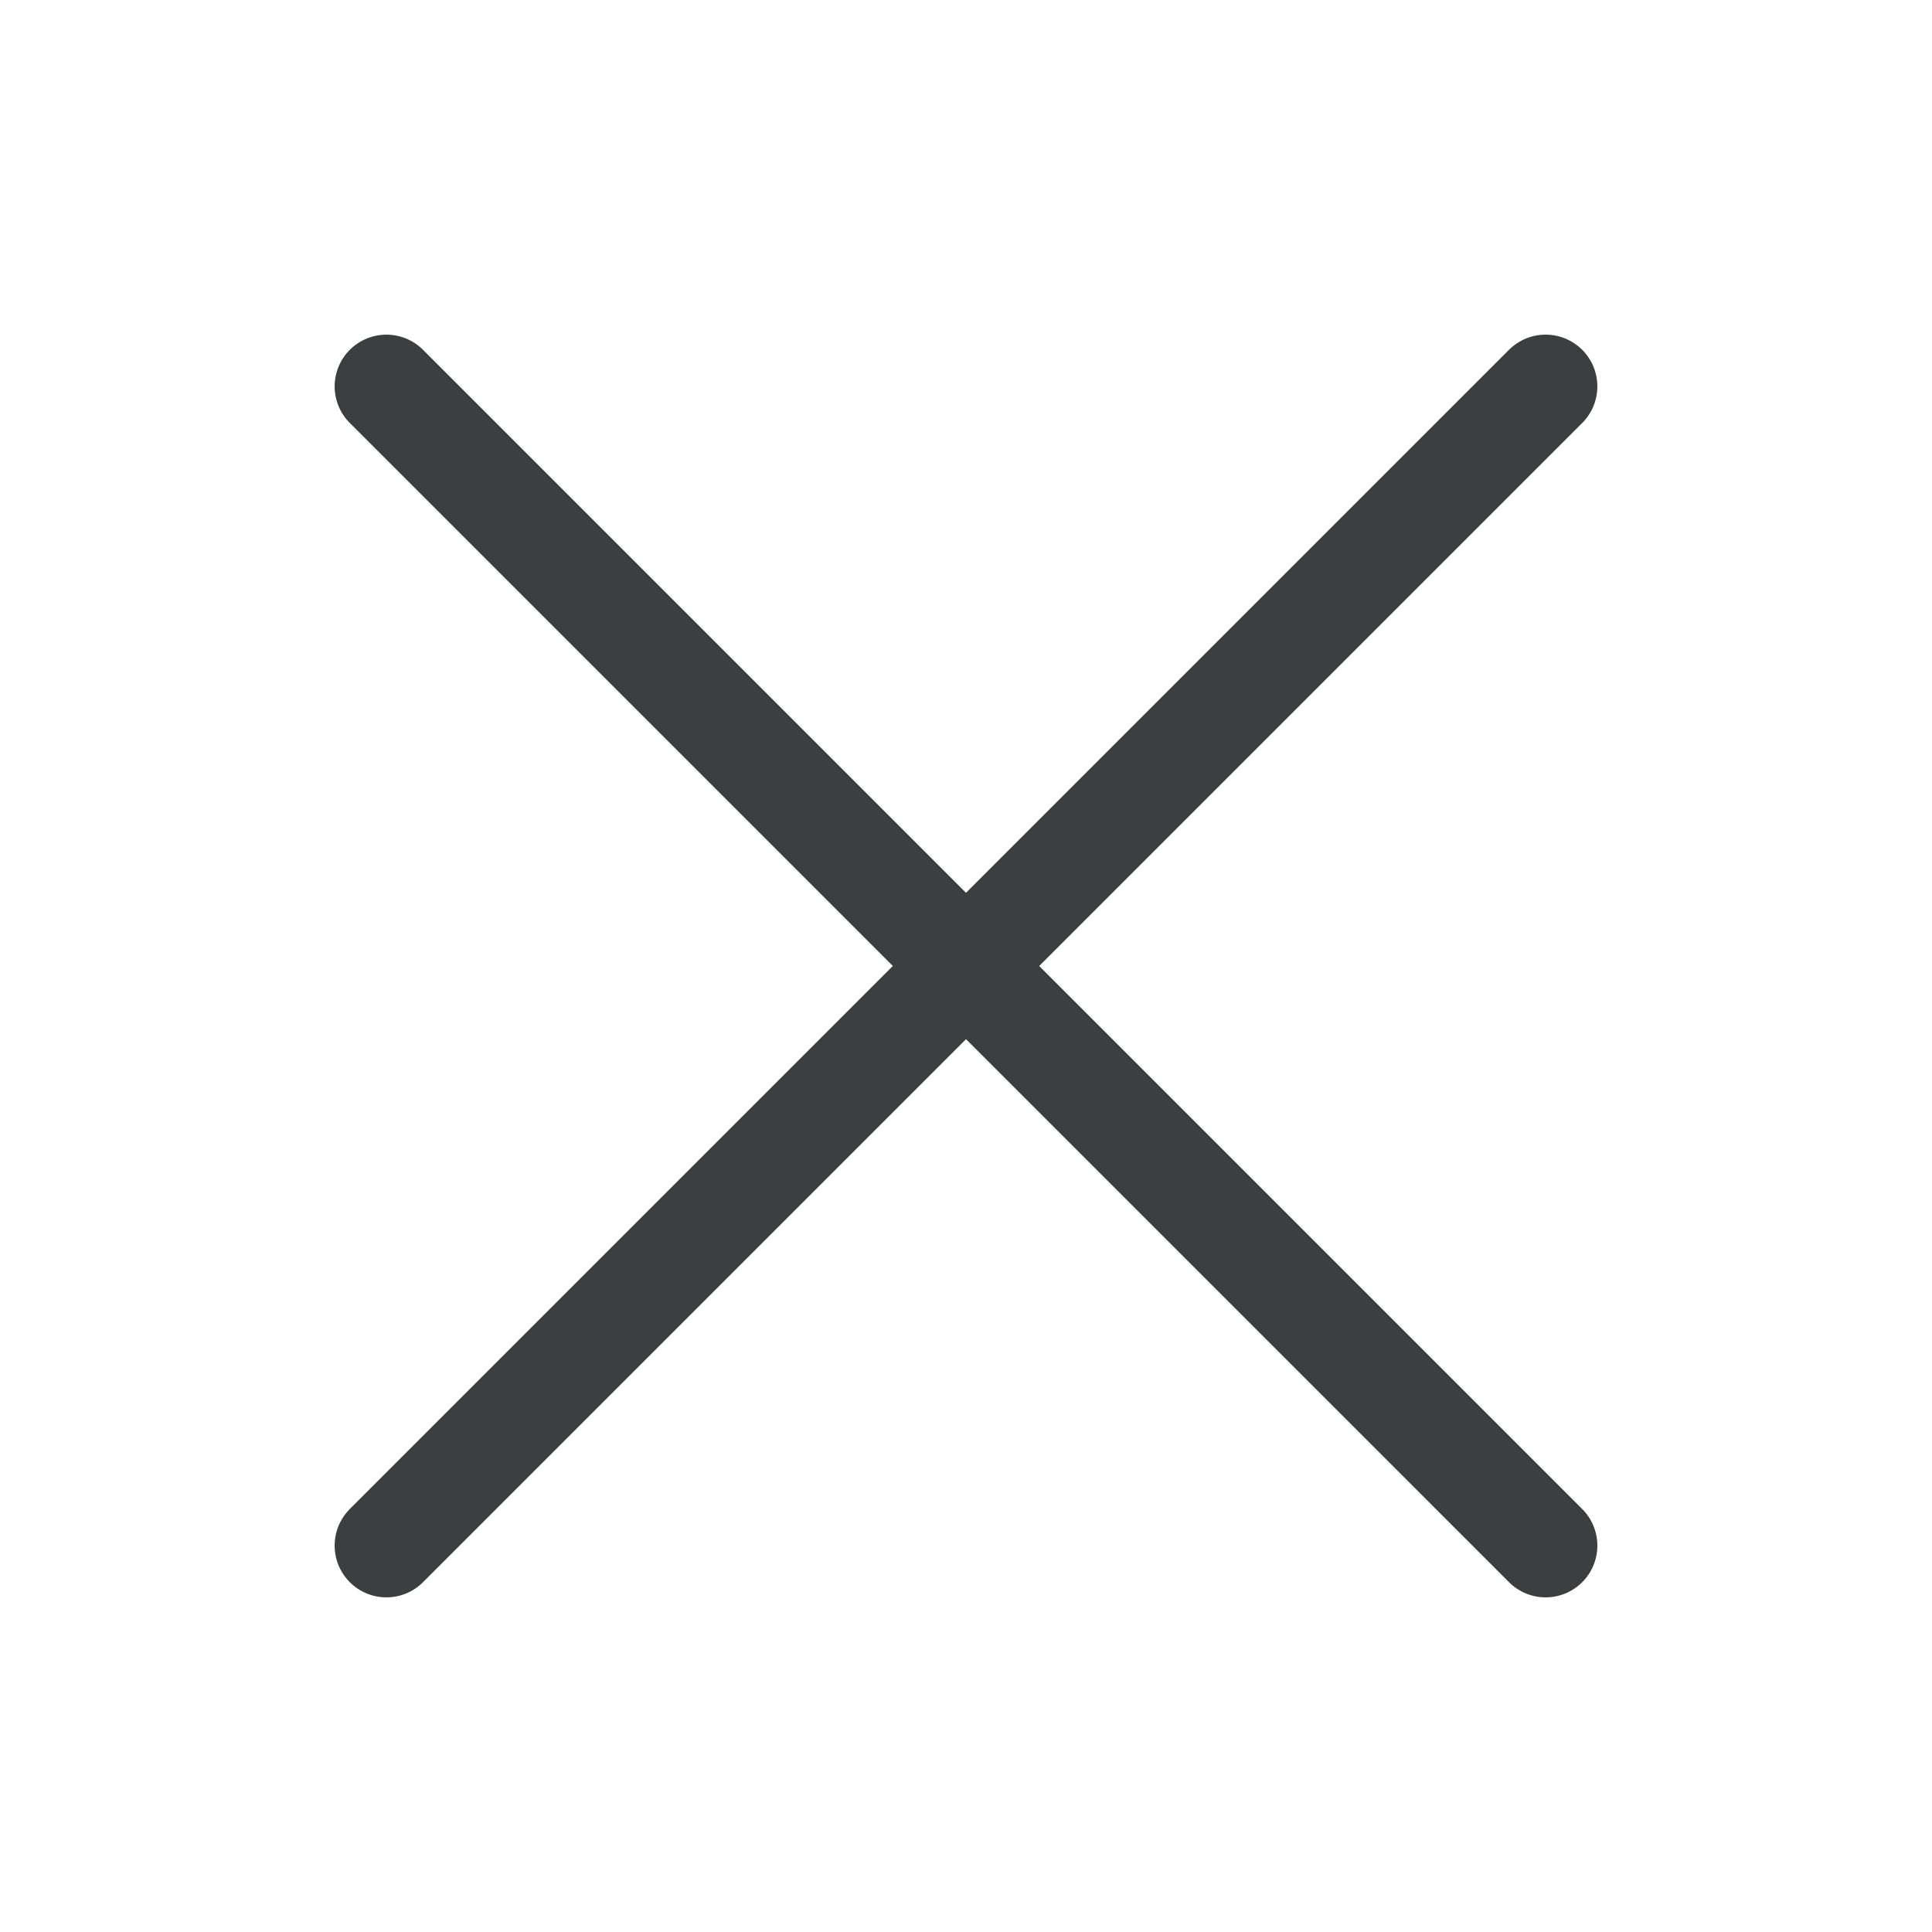 <svg width="24" height="24" viewBox="0 0 24 24" fill="none" xmlns="http://www.w3.org/2000/svg">
<path d="M19.2 4.8L4.8 19.2M4.8 4.8L19.2 19.2" stroke="#3D3E40" stroke-width="1.286" stroke-linecap="round" stroke-linejoin="round"/>
</svg>
